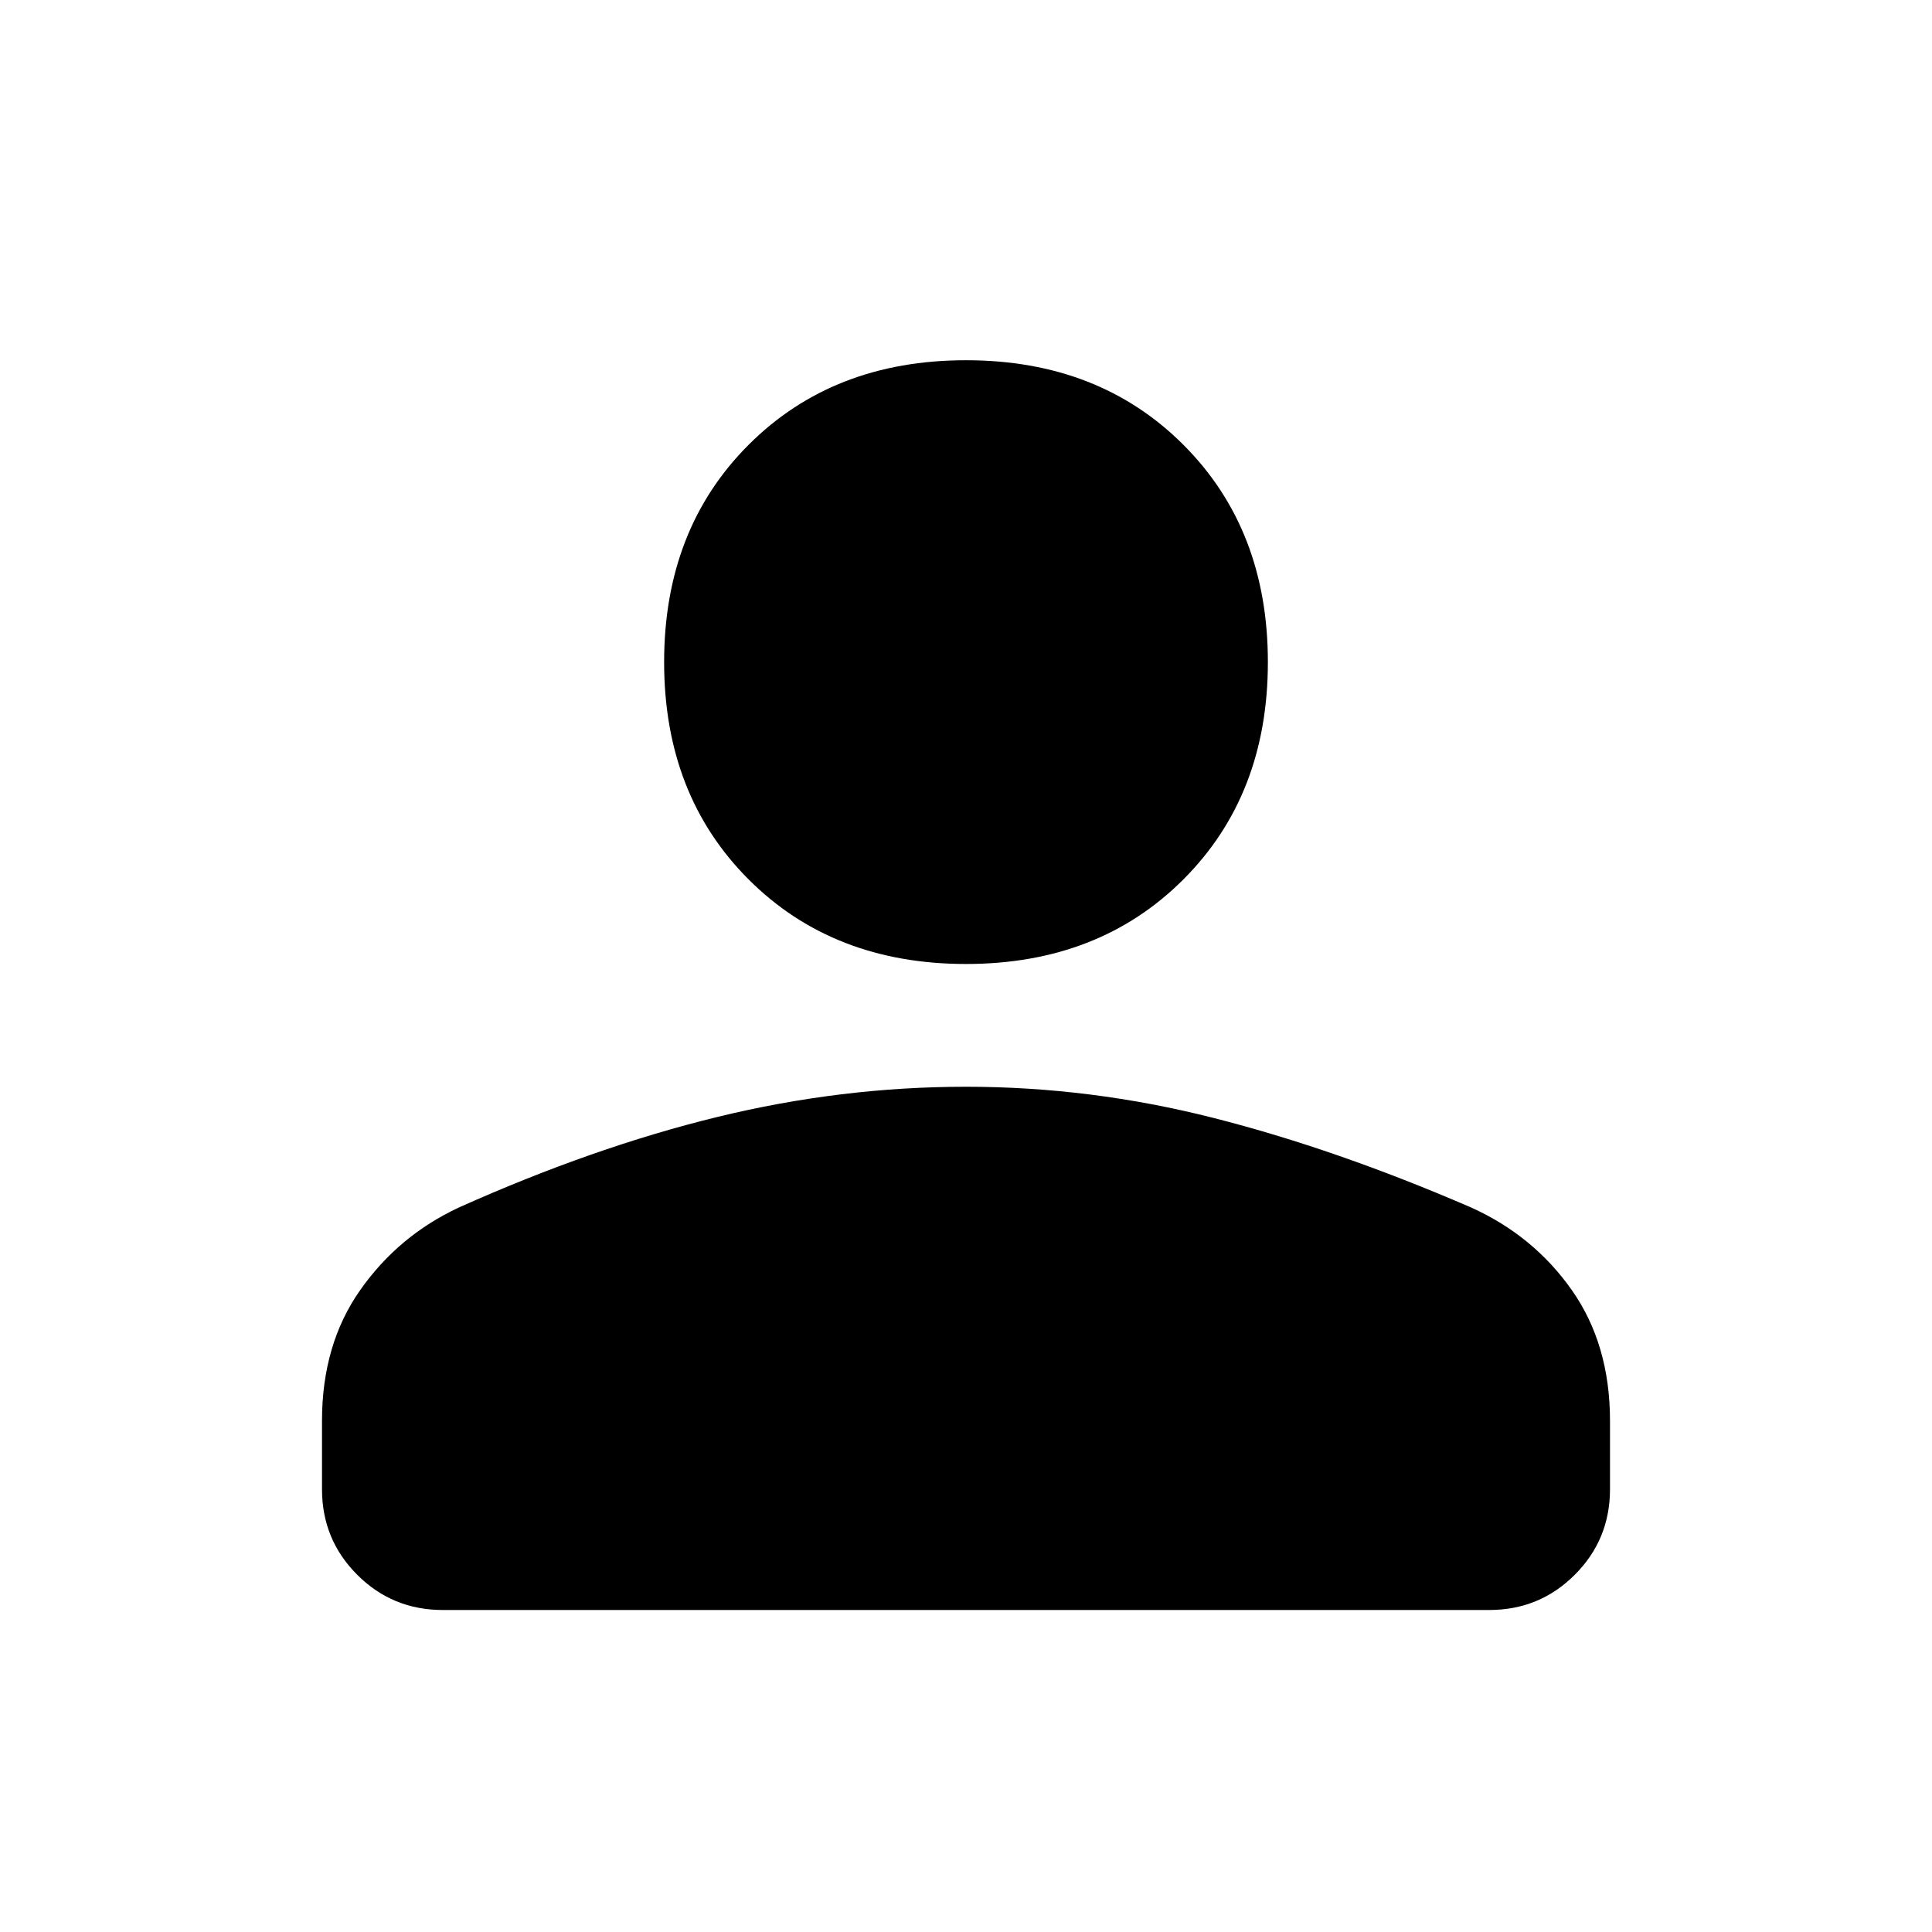 <svg xmlns="http://www.w3.org/2000/svg" width="48" height="48" viewBox="0 -960 960 960" fill="currentColor"><path d="M480-481q-66 0-108-42t-42-108q0-66 42-108t108-42q66 0 108 42t42 108q0 66-42 108t-108 42ZM160-220v-34q0-38 19-65t49-41q67-30 128.5-45T480-420q62 0 123 15.5T731-360q31 14 50 41t19 65v34q0 25-17.5 42.5T740-160H220q-25 0-42.5-17.5T160-220Z"/></svg>

